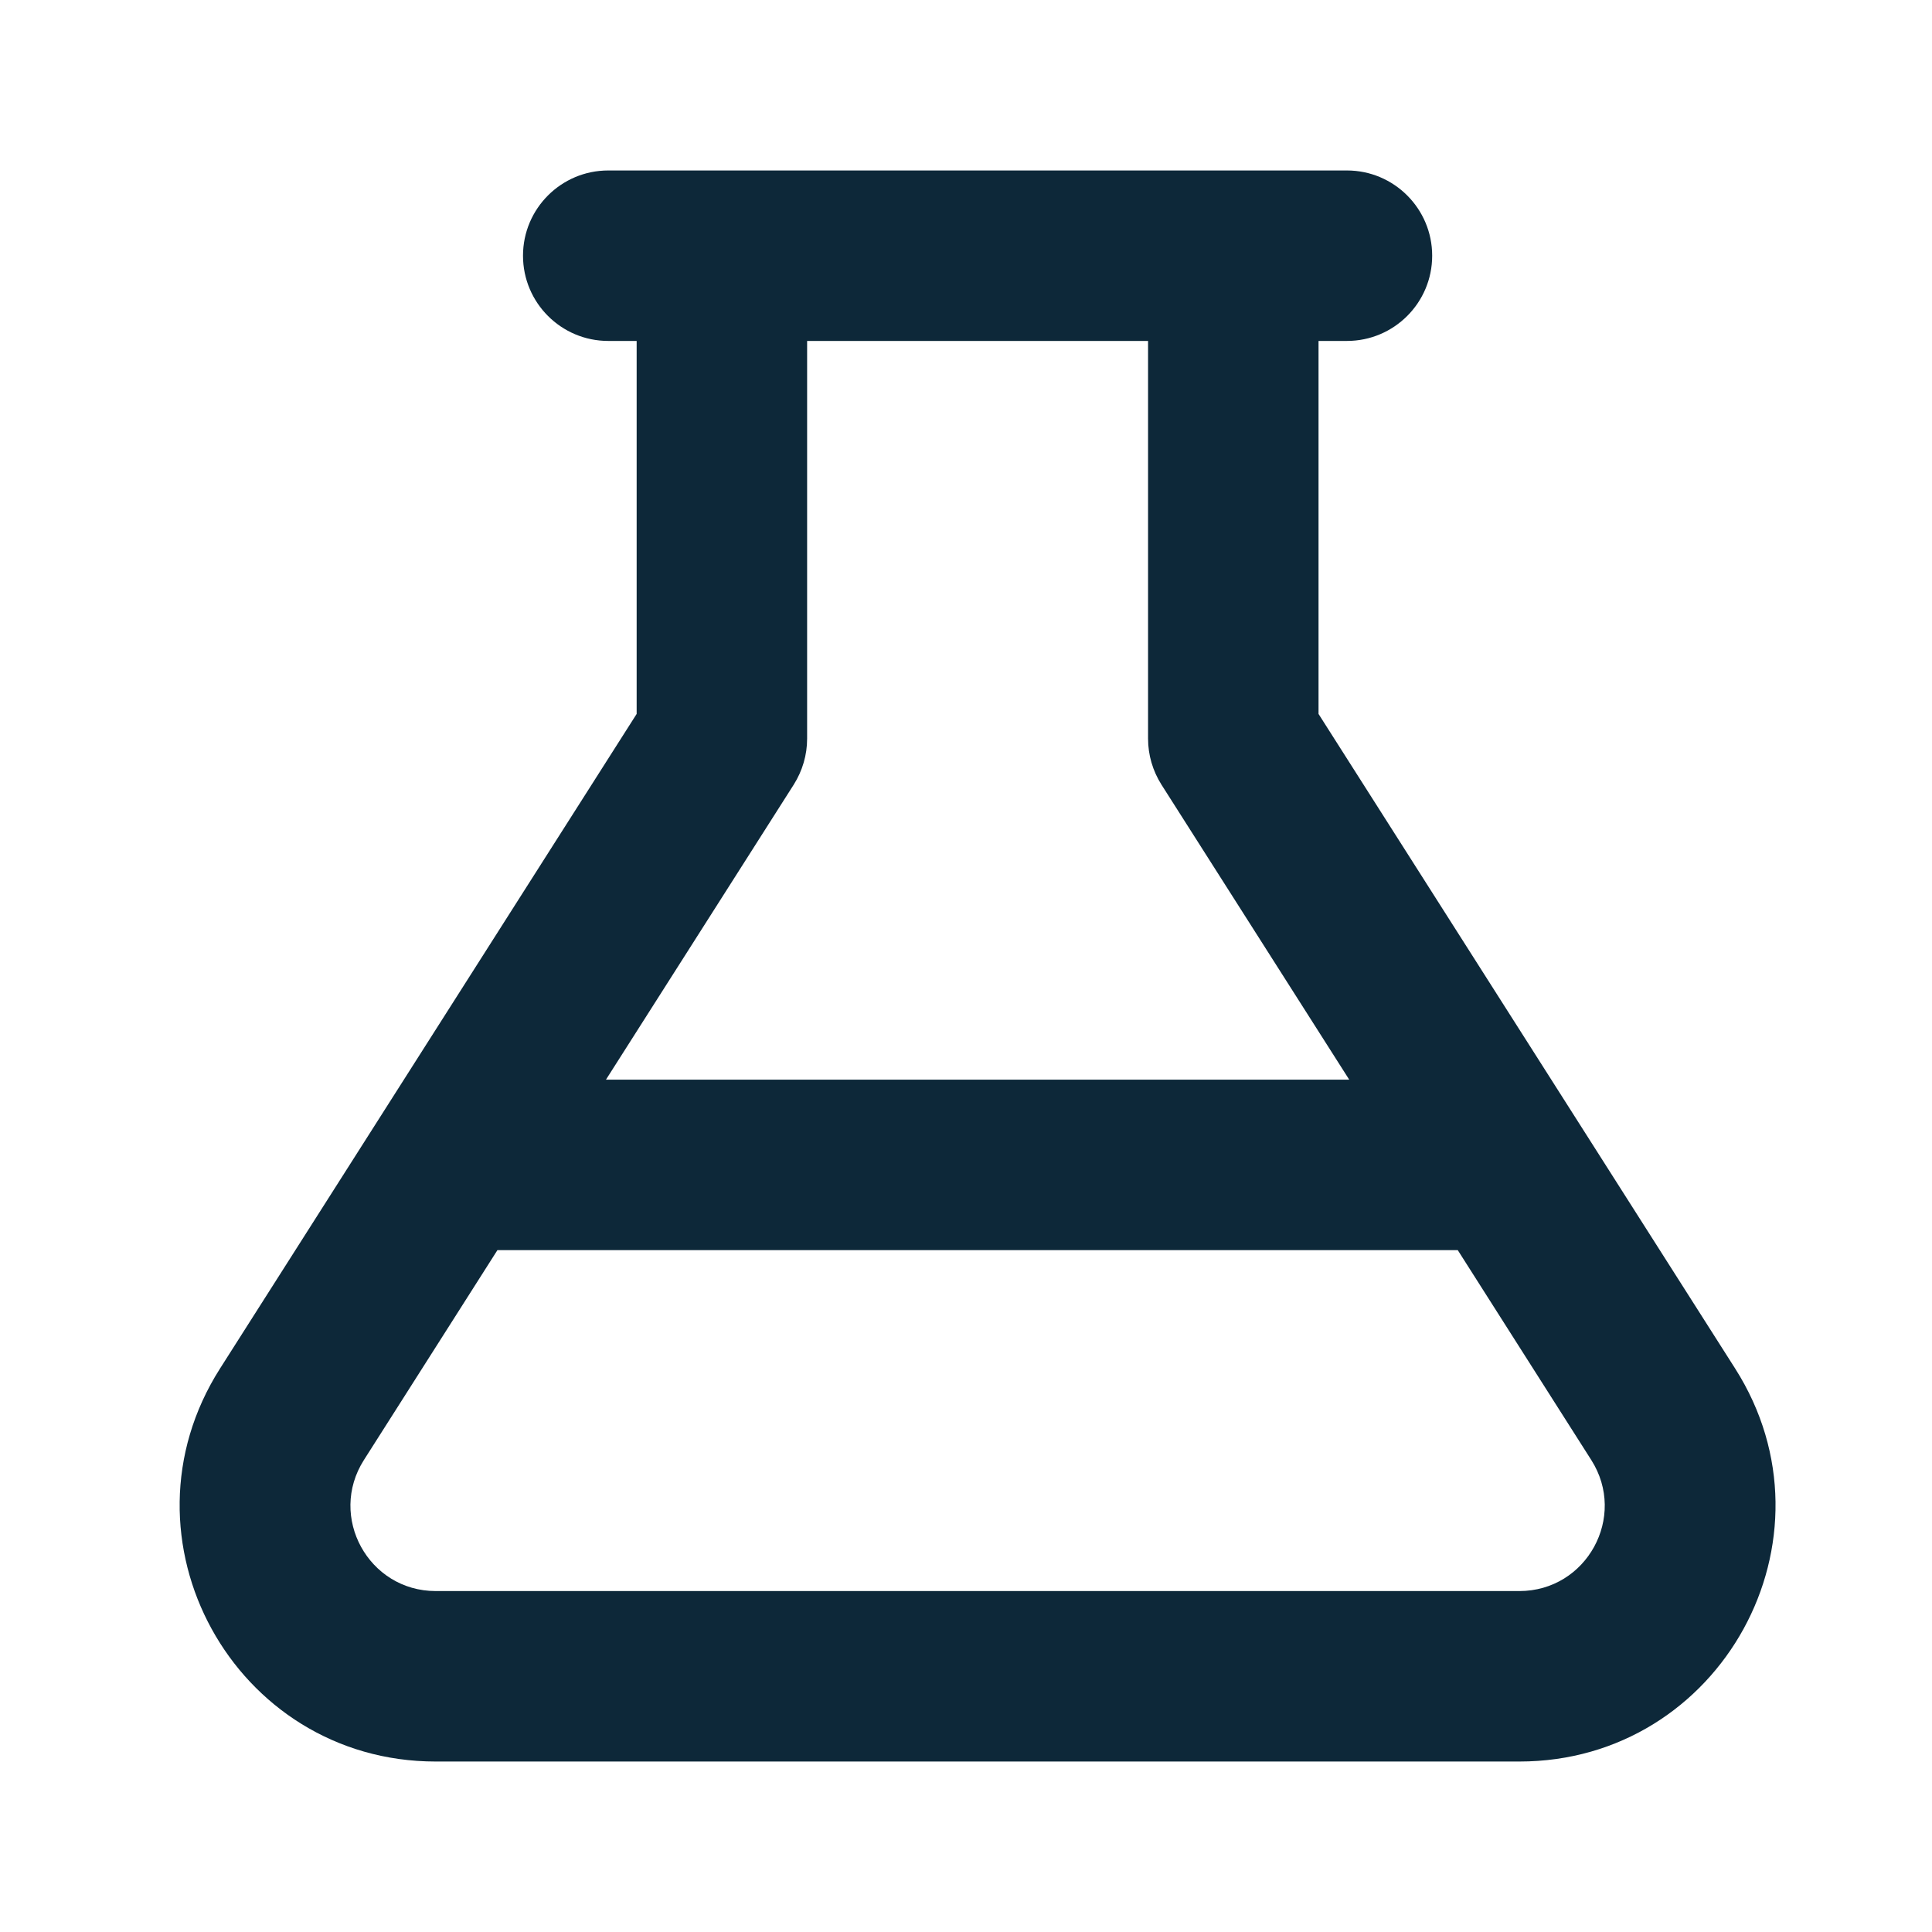 <svg width="17" height="17" viewBox="0 0 17 17" fill="none" xmlns="http://www.w3.org/2000/svg">
<path fill-rule="evenodd" clip-rule="evenodd" d="M5.602 6.282V3H5.352C4.938 3 4.602 2.664 4.602 2.25C4.602 1.836 4.938 1.5 5.352 1.5H6.352H10.852H11.852C12.266 1.5 12.602 1.836 12.602 2.25C12.602 2.664 12.266 3 11.852 3H11.602V6.282L15.268 12.042C16.221 13.54 15.145 15.5 13.369 15.5H3.834C2.059 15.5 0.983 13.54 1.936 12.042L5.602 6.282ZM10.102 3H7.102V6.5C7.102 6.643 7.061 6.782 6.985 6.903L5.332 9.5H11.872L10.219 6.903C10.143 6.782 10.102 6.643 10.102 6.5V3ZM3.202 12.847L4.377 11H12.827L14.002 12.847C14.32 13.347 13.961 14 13.369 14H3.834C3.243 14 2.884 13.347 3.202 12.847Z" fill="#0D2839"/>
</svg>
